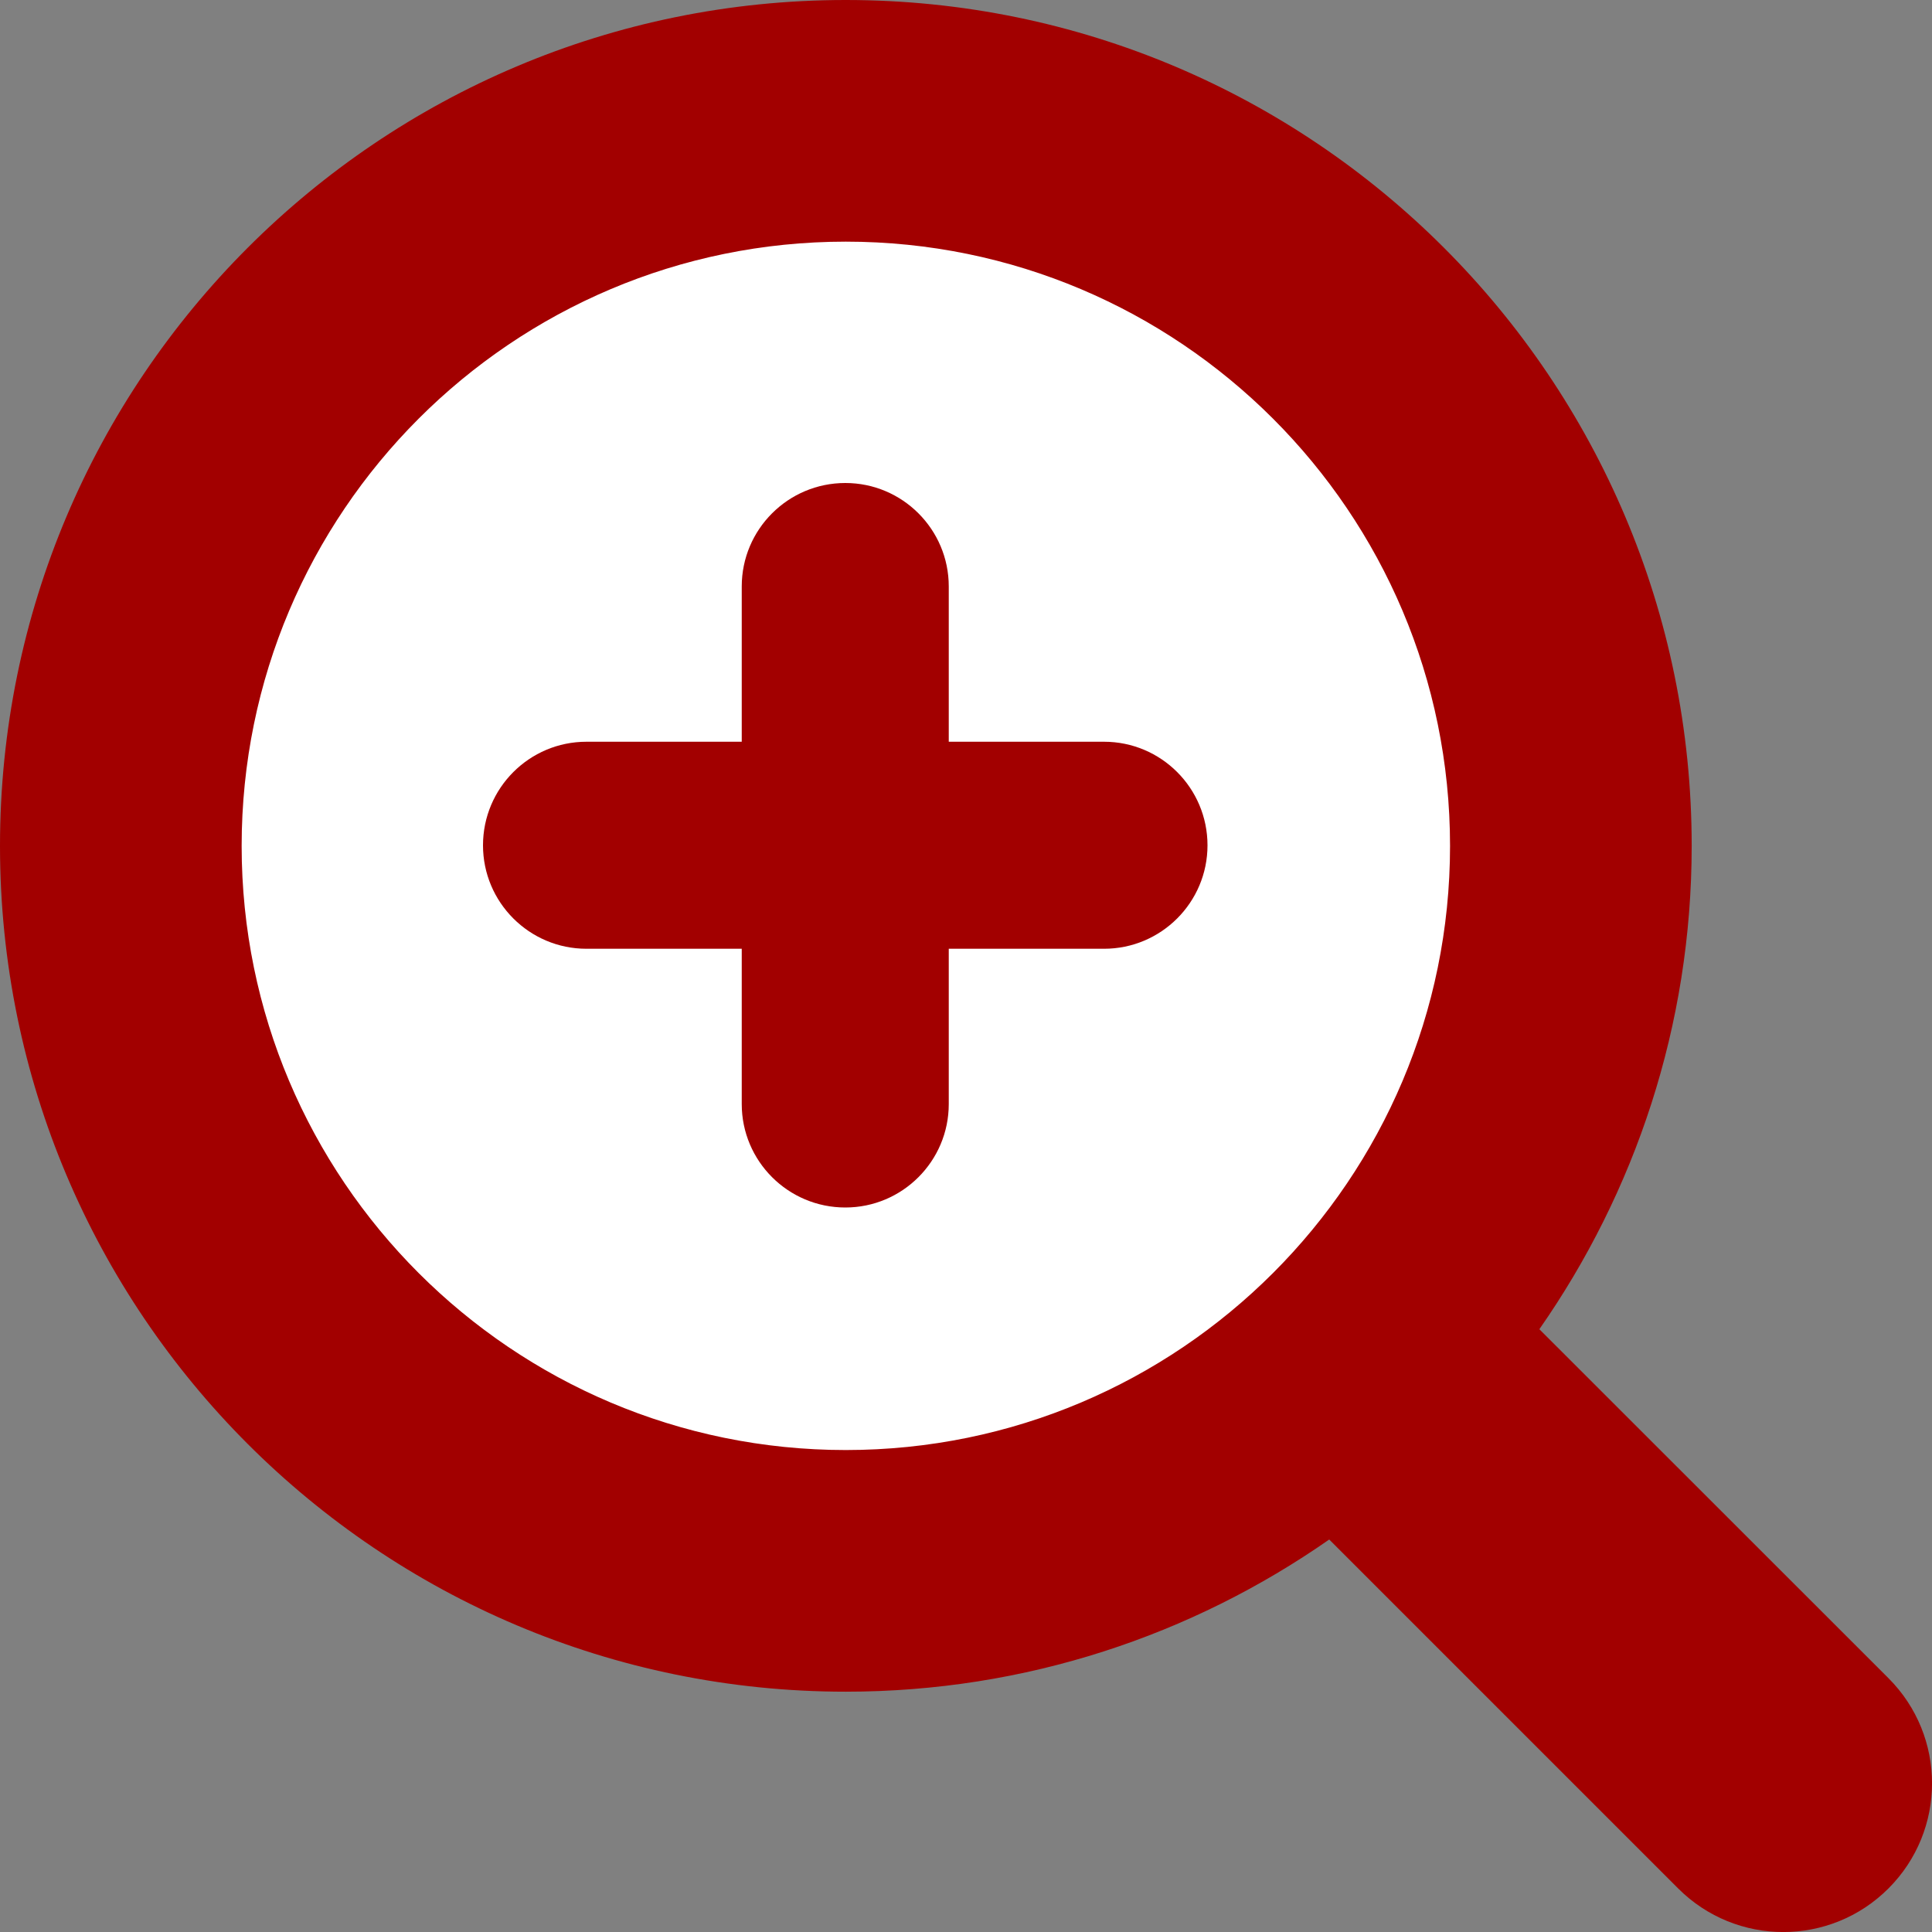 <?xml version="1.0" encoding="UTF-8"?>
<svg width="13px" height="13px" viewBox="0 0 13 13" version="1.1" xmlns="http://www.w3.org/2000/svg" xmlns:xlink="http://www.w3.org/1999/xlink">
    <rect x="0" y="0" width="13" height="13" fill="#808080" stroke="none"/>
    <!-- Generator: Sketch 51.2 (57519) - http://www.bohemiancoding.com/sketch -->
    <title>Zoomin</title>
    <desc>Created with Sketch.</desc>
    <defs></defs>
    <g id="Mobile---Returning-Customer" stroke="none" stroke-width="1" fill="none" fill-rule="evenodd">
        <g id="ID" transform="translate(-252, -440)">
            <g id="Group-8" transform="translate(20, 321)">
                <g id="Group-9" transform="translate(232, 119)">
                    <g id="Zoomin">
                        <g id="search">
                            <circle id="Oval" fill="#FFFFFF" cx="5.85" cy="5.85" r="4.55"></circle>
                            <path d="M12.707,11.292 L10.358,8.944 C11.002,8.021 11.383,6.901 11.383,5.692 C11.383,2.548 8.835,0 5.691,0 C2.548,0 0,2.548 0,5.692 C0,8.835 2.548,11.383 5.691,11.383 C6.901,11.383 8.021,11.003 8.944,10.359 L11.292,12.707 C11.683,13.098 12.316,13.098 12.707,12.707 C13.098,12.316 13.098,11.683 12.707,11.292 Z M5.691,9.757 C3.447,9.757 1.626,7.936 1.626,5.692 C1.626,3.447 3.447,1.626 5.691,1.626 C7.936,1.626 9.757,3.447 9.757,5.692 C9.757,7.936 7.936,9.757 5.691,9.757 Z" id="Shape" fill="#A20000" fill-rule="nonzero"></path>
                        </g>
                        <path d="M4.991,4.991 L4.991,3.946 C4.991,3.562 5.303,3.25 5.688,3.25 C6.072,3.25 6.384,3.562 6.384,3.946 L6.384,4.991 L7.429,4.991 C7.813,4.991 8.125,5.303 8.125,5.688 C8.125,6.072 7.813,6.384 7.429,6.384 L6.384,6.384 L6.384,7.429 C6.384,7.813 6.072,8.125 5.688,8.125 C5.303,8.125 4.991,7.813 4.991,7.429 L4.991,6.384 L3.946,6.384 C3.562,6.384 3.25,6.072 3.25,5.688 C3.25,5.303 3.562,4.991 3.946,4.991 L4.991,4.991 Z" id="Combined-Shape" fill="#A20000"></path>
                    </g>
                </g>
            </g>
        </g>
    </g>
</svg>